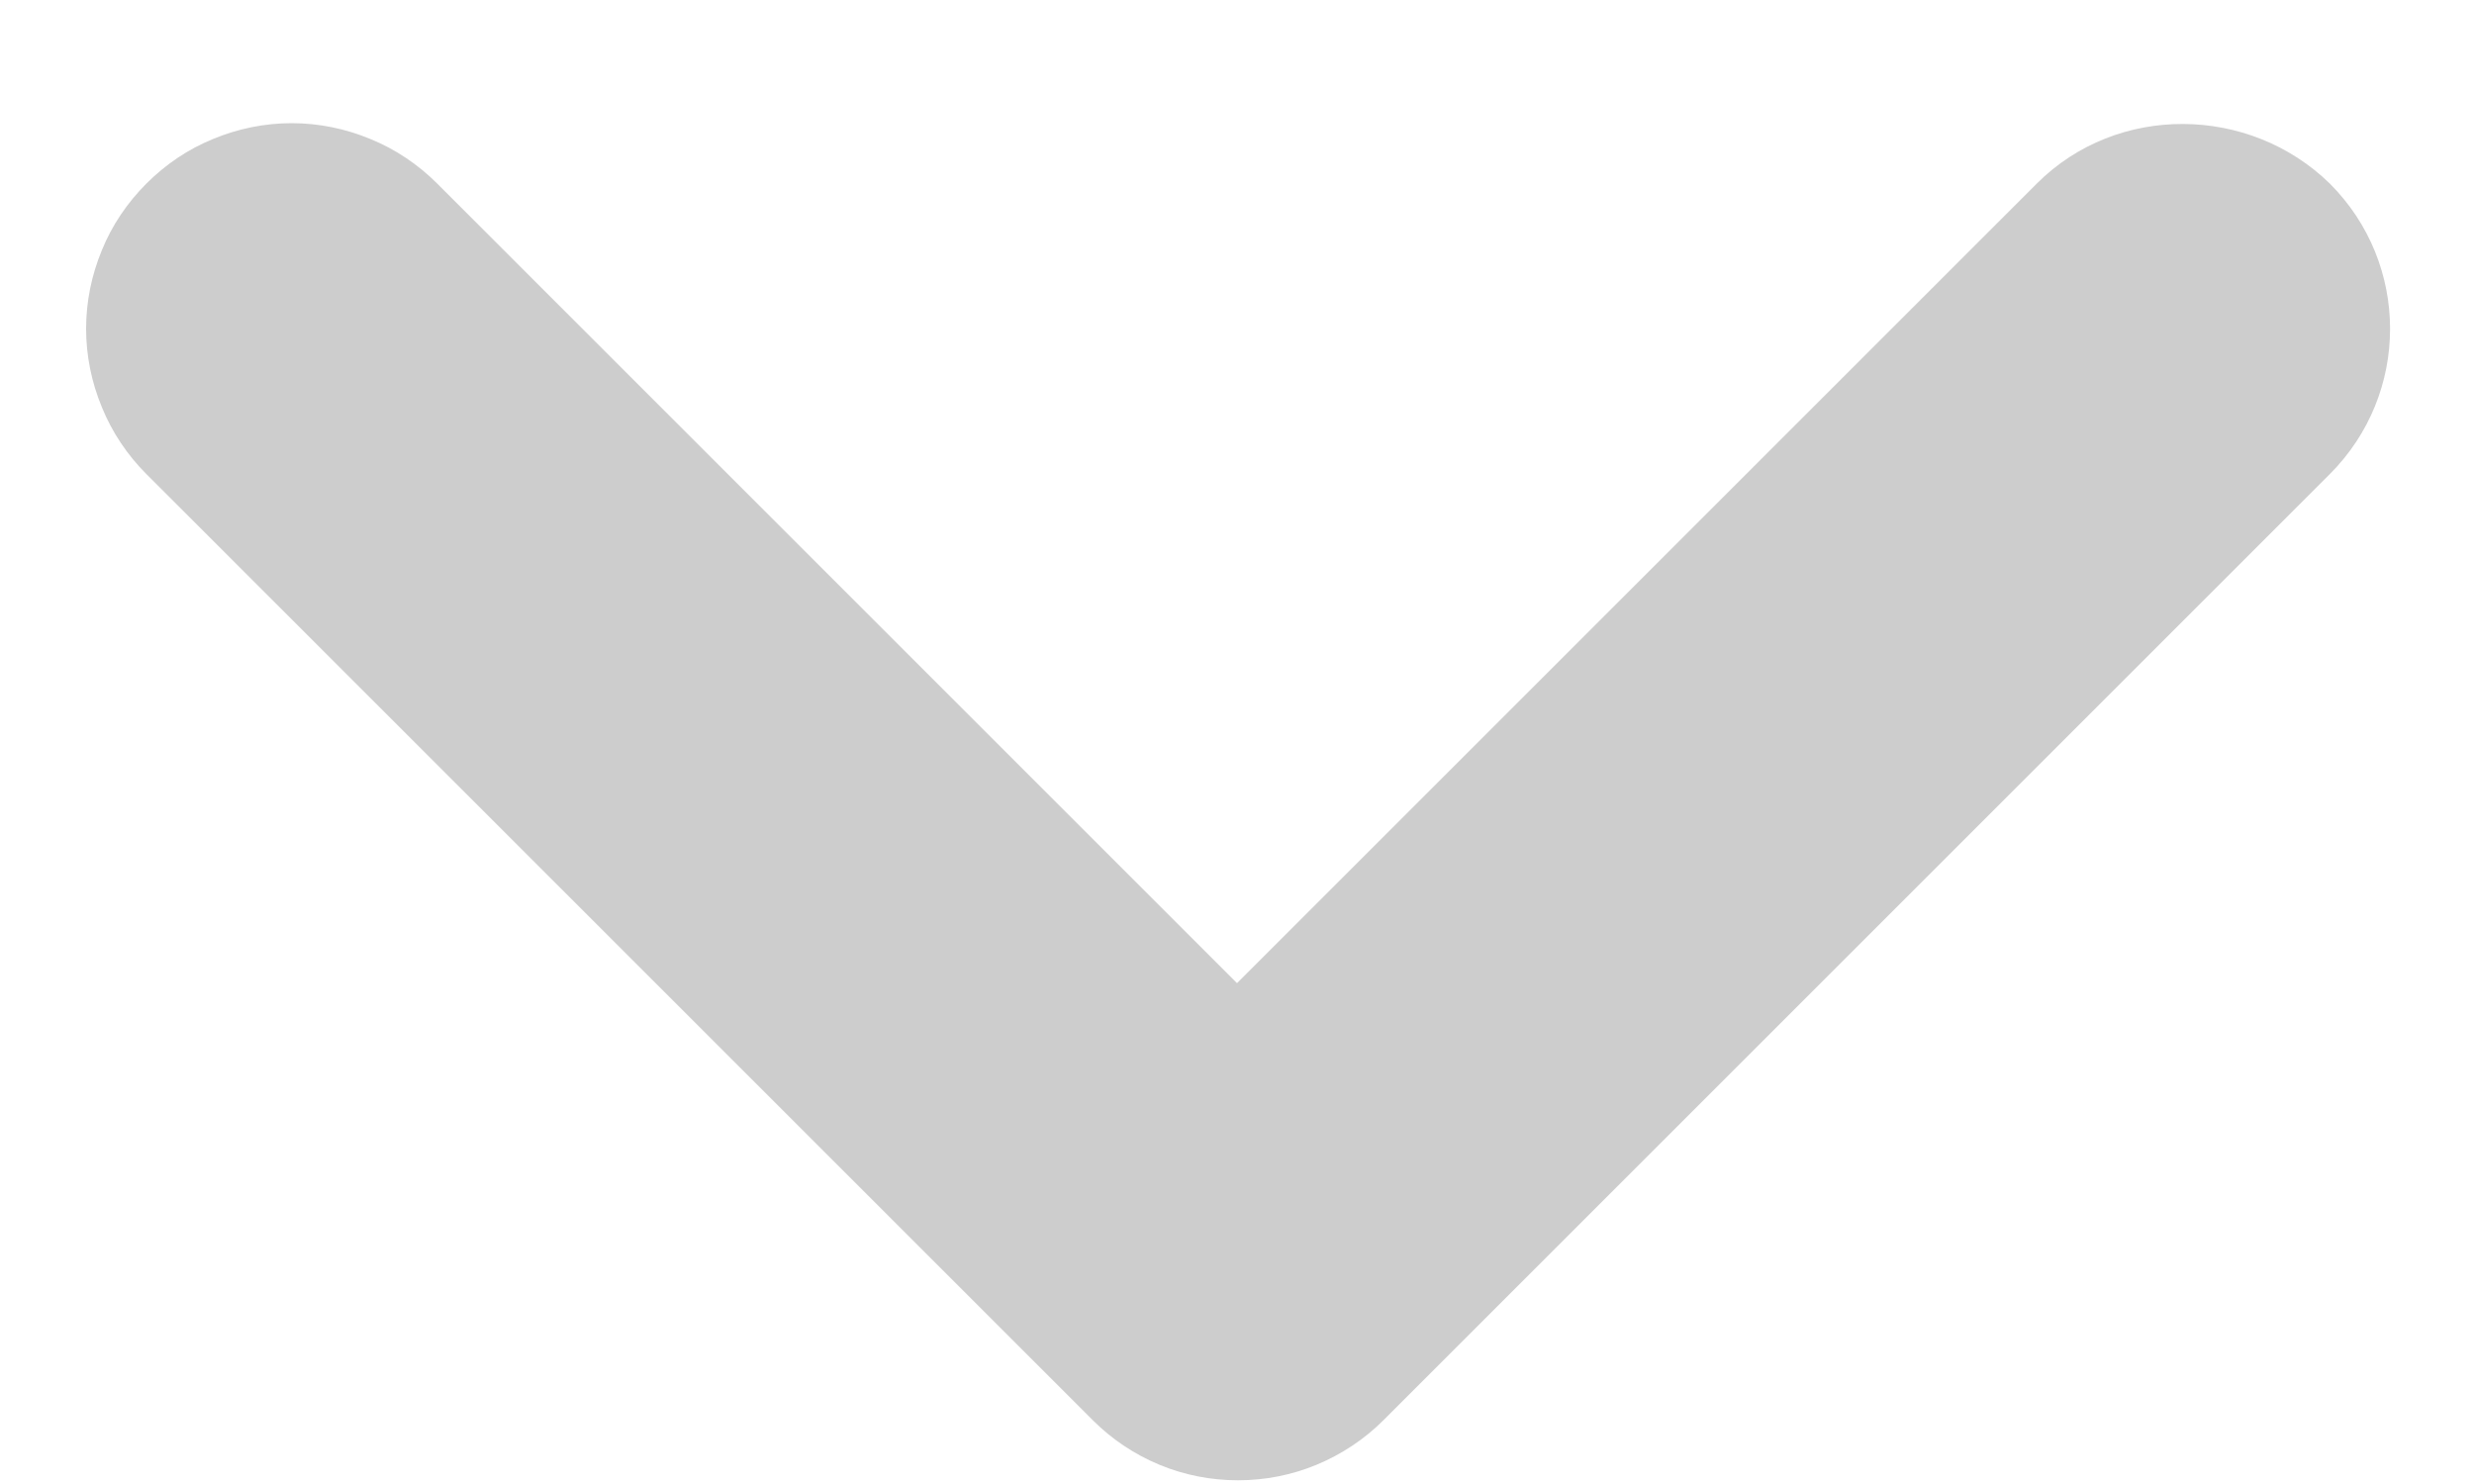 <svg width="10" height="6" viewBox="0 0 10 6" fill="none" xmlns="http://www.w3.org/2000/svg">
<g clip-path="url(#clip0)">
<path d="M8.233 0.742L5 3.975L1.767 0.742C1.69 0.665 1.598 0.603 1.497 0.562C1.396 0.52 1.288 0.498 1.179 0.498C1.07 0.498 0.962 0.52 0.861 0.562C0.76 0.603 0.669 0.665 0.592 0.742C0.515 0.819 0.453 0.91 0.412 1.011C0.37 1.112 0.348 1.22 0.348 1.329C0.348 1.438 0.37 1.546 0.412 1.647C0.453 1.748 0.515 1.84 0.592 1.917L4.417 5.742C4.494 5.819 4.585 5.88 4.686 5.922C4.787 5.964 4.895 5.985 5.004 5.985C5.113 5.985 5.221 5.964 5.322 5.922C5.423 5.88 5.515 5.819 5.592 5.742L9.417 1.917C9.742 1.592 9.742 1.067 9.417 0.742C9.092 0.425 8.558 0.417 8.233 0.742Z" fill="#CDCDCD"/>
</g>
<defs>
<clipPath id="clip0">
<rect width="6" height="10" fill="white" transform="translate(0 6) rotate(-90)"/>
</clipPath>
</defs>
</svg>
